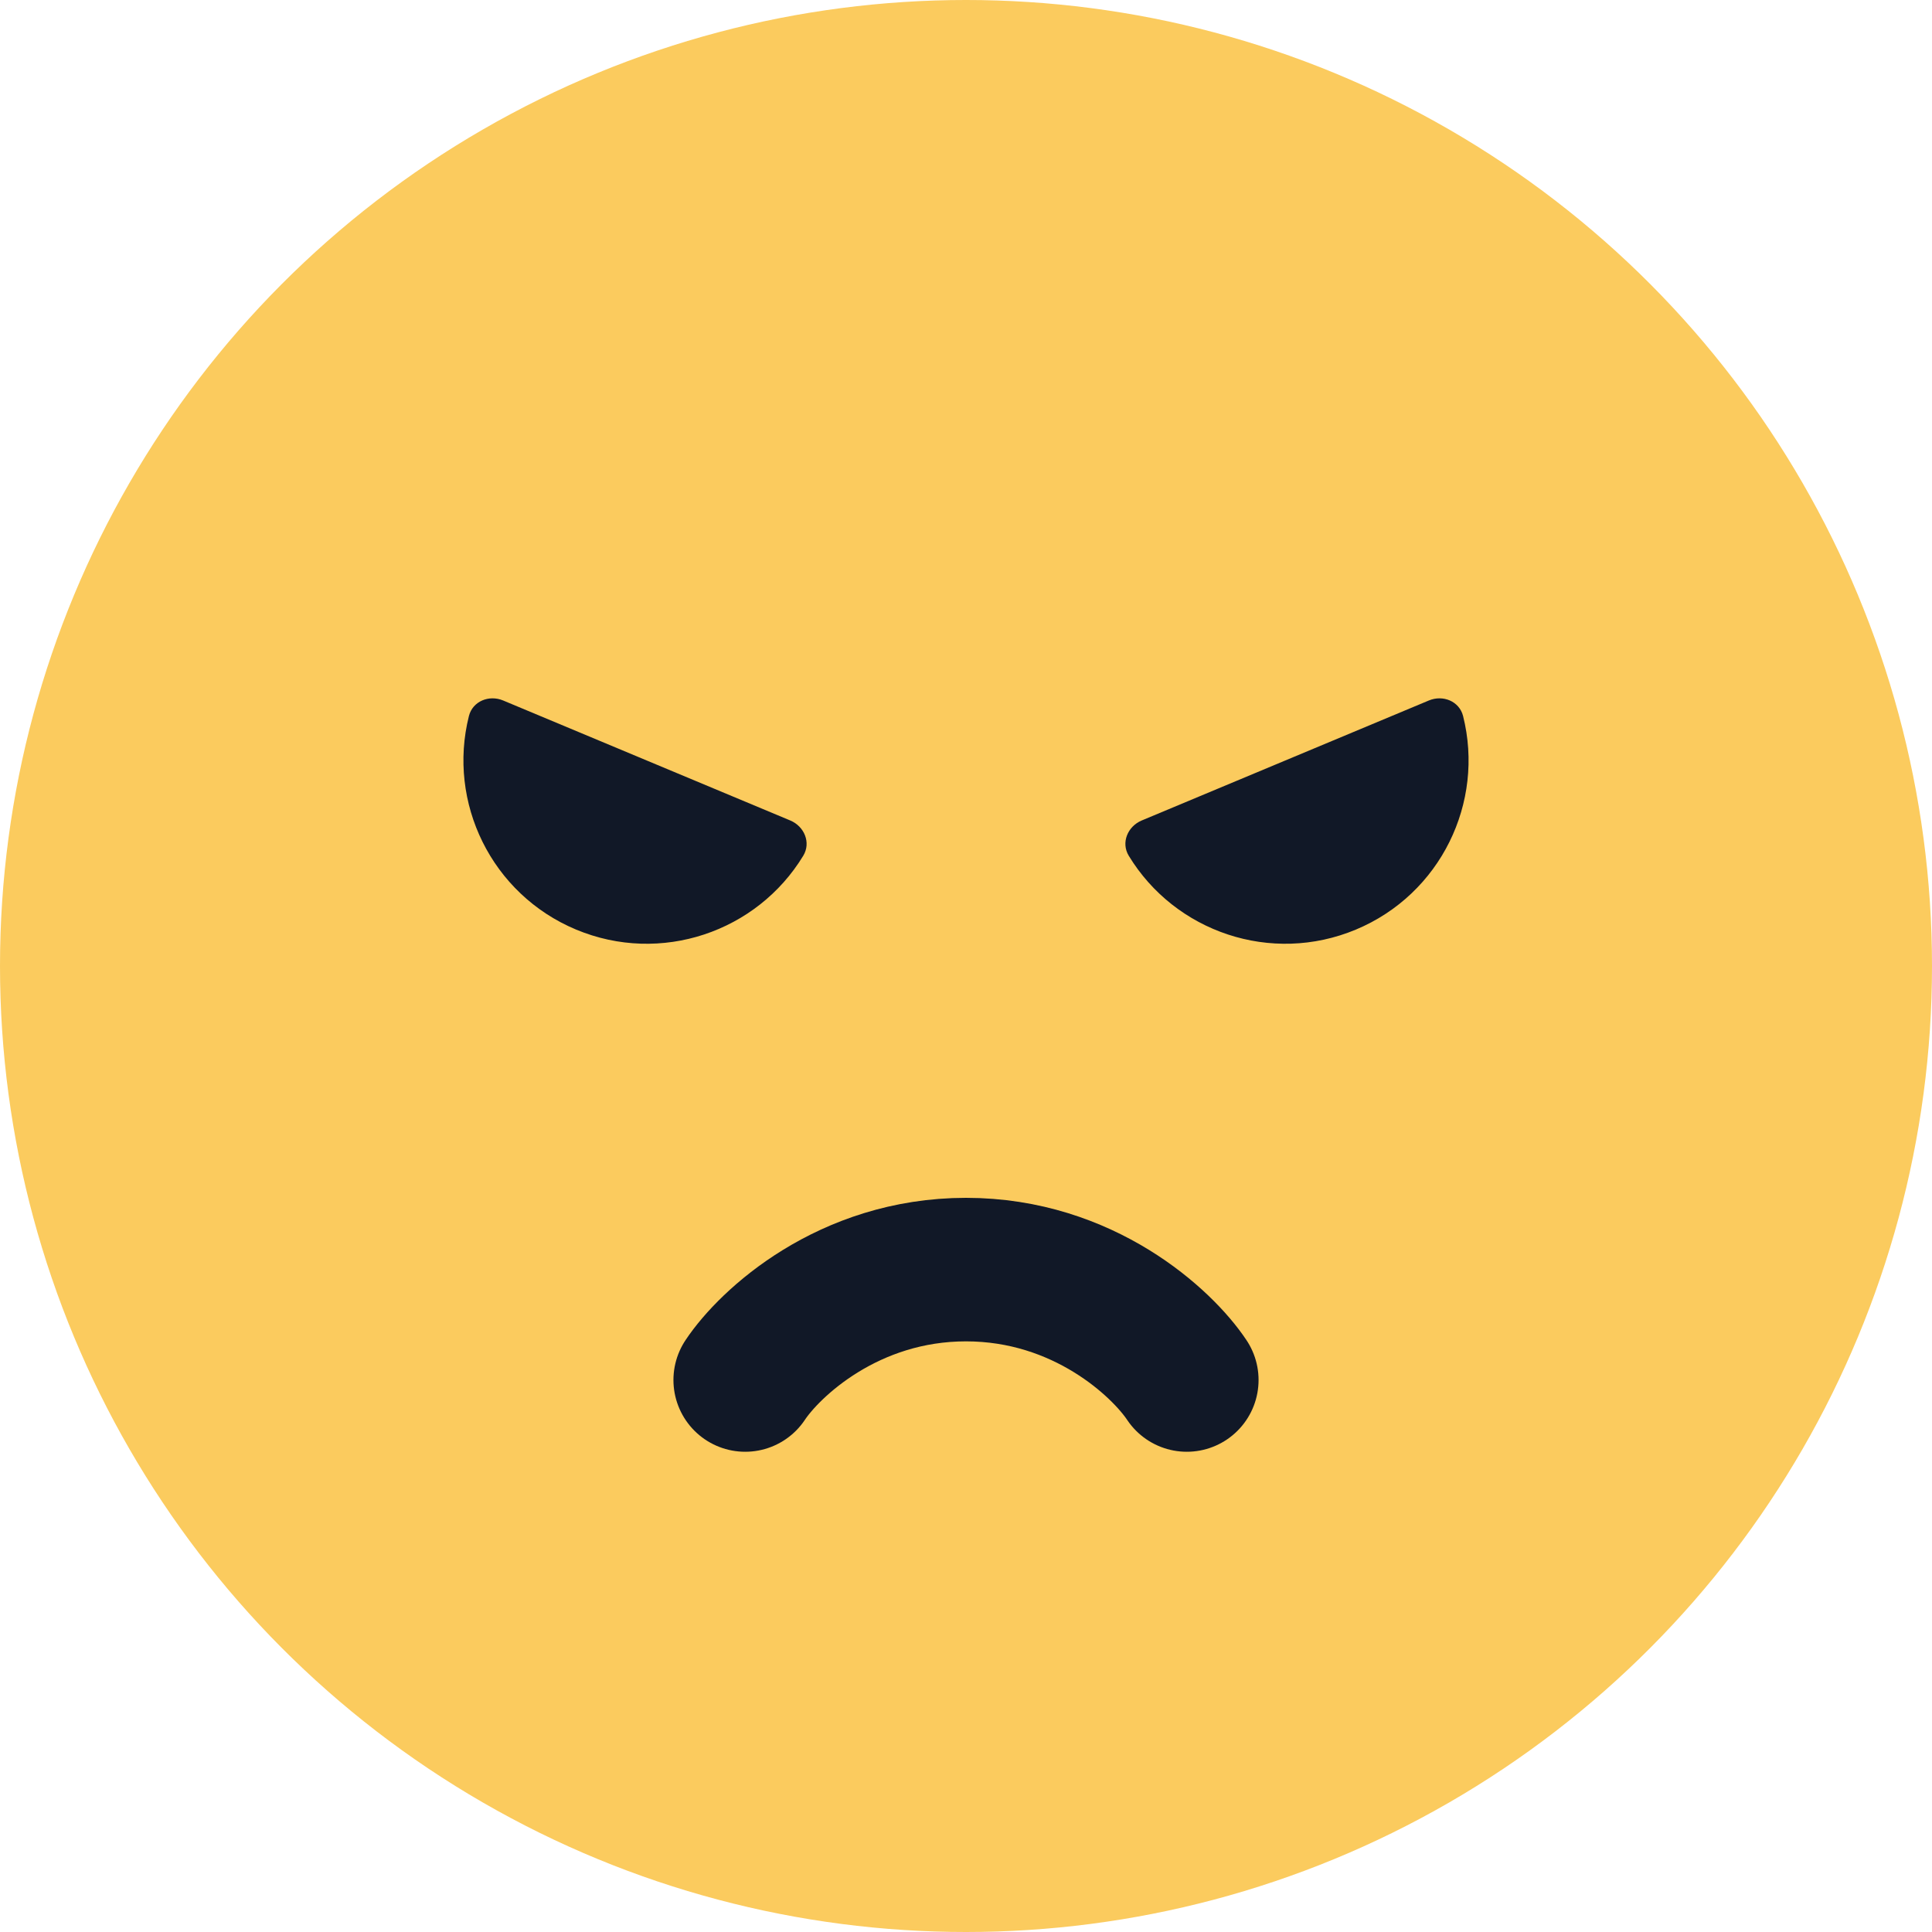 <svg width="35" height="35" viewBox="0 0 35 35" fill="none" xmlns="http://www.w3.org/2000/svg">
<circle cx="17.5" cy="17.5" r="17.5" fill="#FBCB5E"/>
<path d="M13.5 25C13.944 24.333 15.367 23 17.5 23C19.633 23 21.056 24.333 21.5 25" stroke="#111827" stroke-width="2.6" stroke-linecap="round"/>
<path d="M10.436 16.84C11.971 17.481 13.714 16.883 14.552 15.502C14.695 15.266 14.572 14.971 14.317 14.864L11.716 13.777L9.115 12.69C8.86 12.583 8.563 12.703 8.495 12.971C8.101 14.537 8.901 16.198 10.436 16.84Z" fill="#111827"/>
<path d="M24.564 16.84C23.029 17.481 21.286 16.883 20.448 15.502C20.305 15.266 20.428 14.971 20.683 14.864L23.284 13.777L25.885 12.69C26.14 12.583 26.437 12.703 26.505 12.971C26.899 14.537 26.099 16.198 24.564 16.84Z" fill="#111827"/>
</svg>
